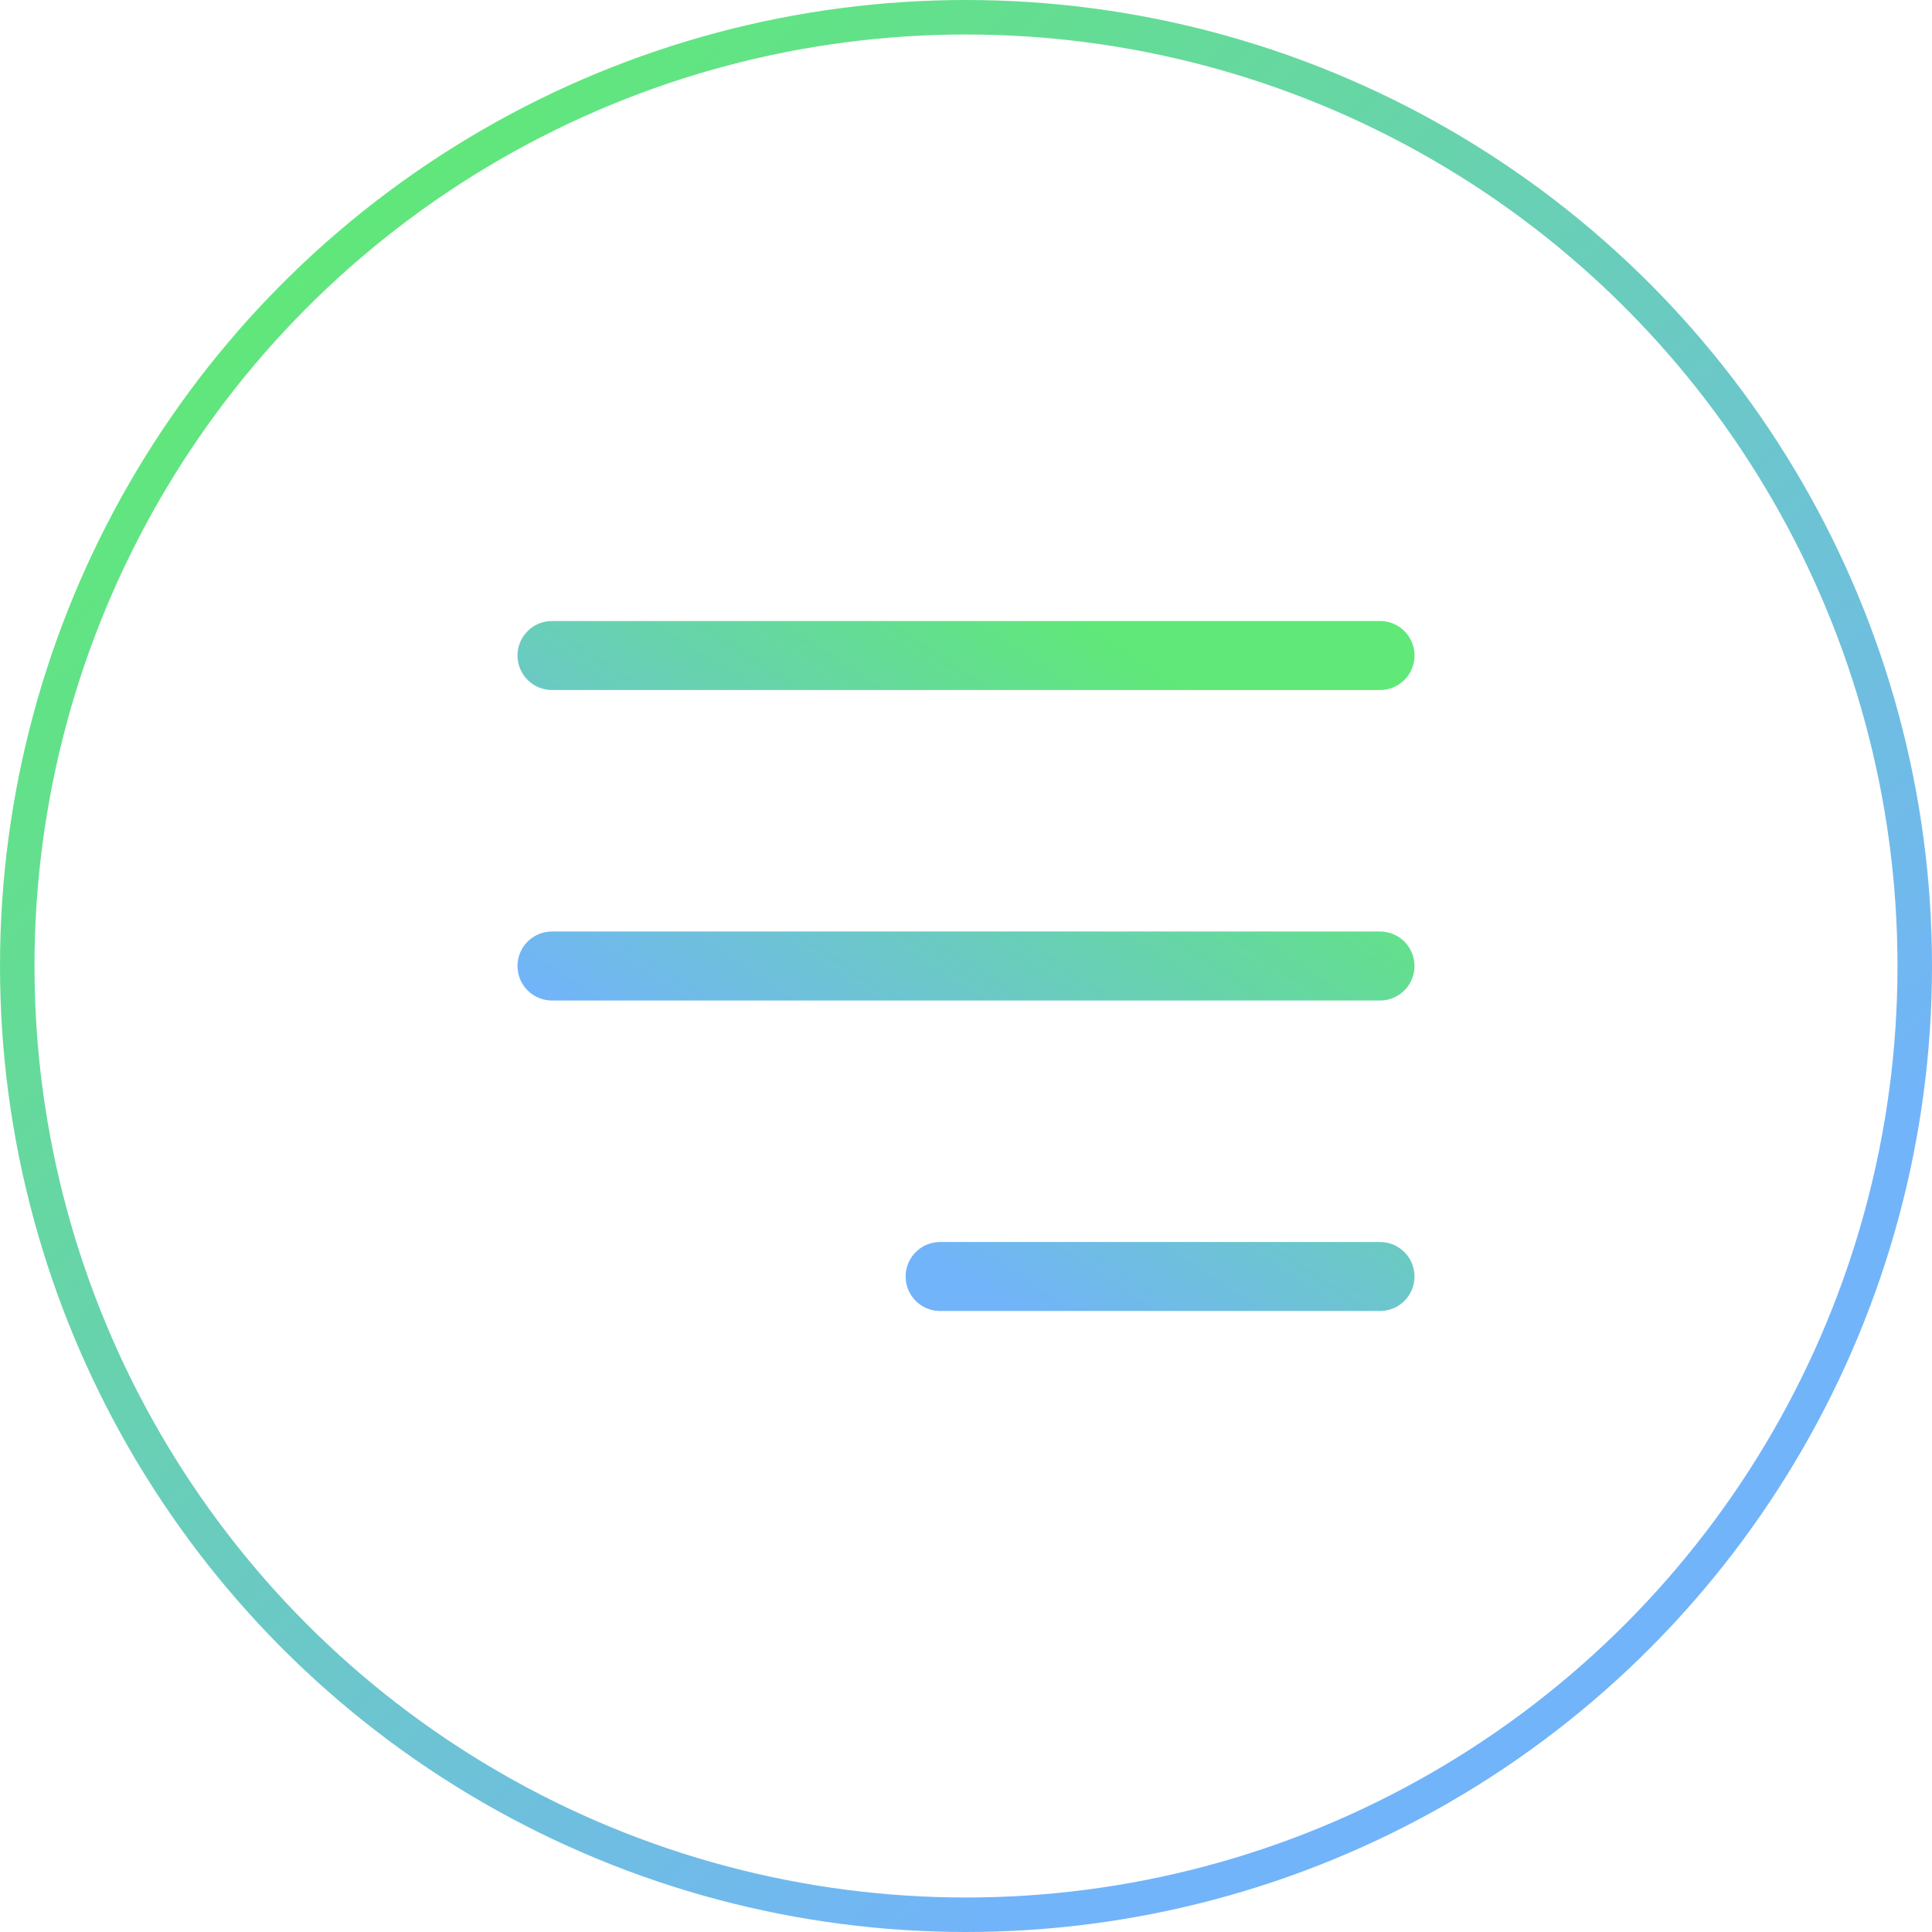 <svg width="56" height="56" viewBox="0 0 56 56" fill="none" xmlns="http://www.w3.org/2000/svg">
<circle cx="28" cy="28" r="27.5" stroke="url(#paint0_linear_80_254)"/>
<path d="M40 19H16M40 28H16M40 37H27.25" stroke="url(#paint1_linear_80_254)" stroke-width="2" stroke-linecap="round" stroke-linejoin="round"/>
<defs>
<linearGradient id="paint0_linear_80_254" x1="10.556" y1="4.707" x2="43.658" y2="42.161" gradientUnits="userSpaceOnUse">
<stop stop-color="#60E878"/>
<stop offset="1" stop-color="#72B4F9"/>
</linearGradient>
<linearGradient id="paint1_linear_80_254" x1="35.476" y1="20.513" x2="25.601" y2="35.41" gradientUnits="userSpaceOnUse">
<stop stop-color="#60E878"/>
<stop offset="1" stop-color="#72B4F9"/>
</linearGradient>
</defs>
</svg>
